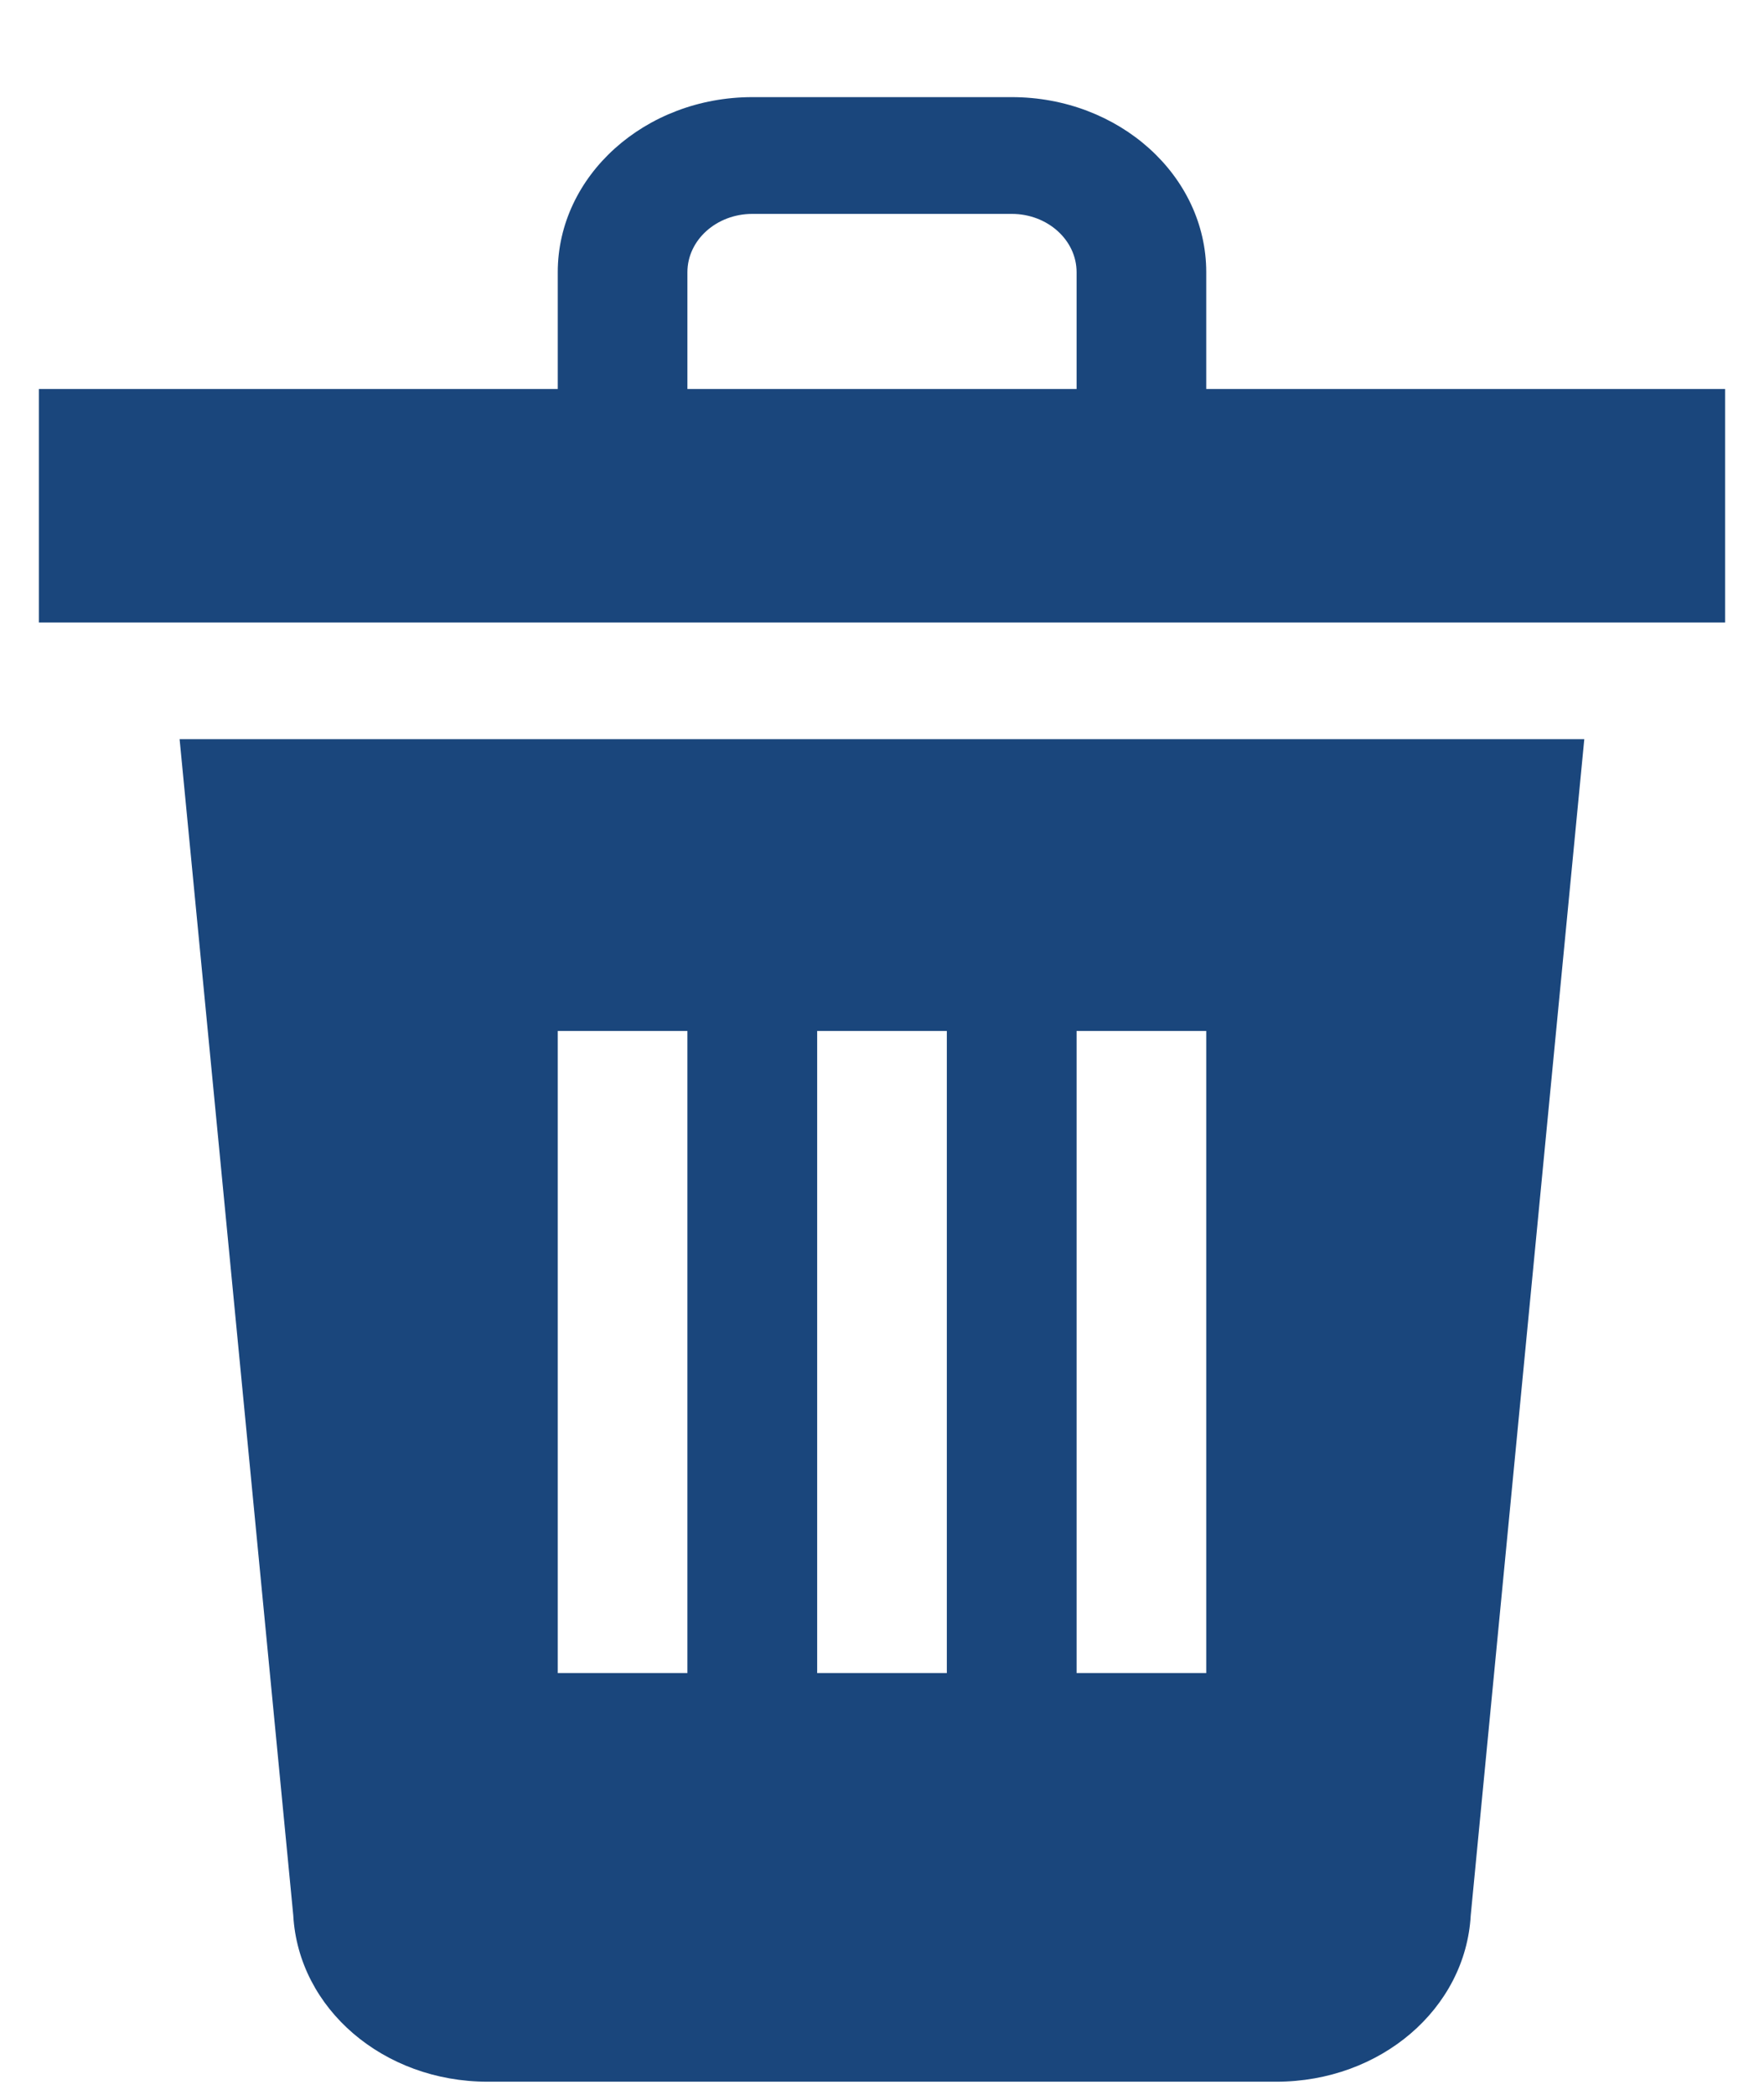 <svg width="16" height="19" viewBox="0 0 16 19" fill="none" xmlns="http://www.w3.org/2000/svg">
<path d="M2.66 17.372C2.707 18.219 3.478 18.881 4.422 18.881H11.577C12.522 18.881 13.293 18.219 13.34 17.372L14.37 6.704H1.629L2.66 17.372ZM9.765 9.351H10.941V15.175H9.765V9.351ZM7.412 9.351H8.588V15.175H7.412V9.351ZM5.059 9.351H6.235V15.175H5.059V9.351Z" fill="#1A467C"/>
<path d="M10.941 3.528V2.469C10.941 1.593 10.15 0.881 9.177 0.881H6.824C5.851 0.881 5.059 1.593 5.059 2.469V3.528H0.353V5.646H15.647V3.528H10.941ZM6.235 3.528V2.469C6.235 2.177 6.499 1.94 6.824 1.94H9.177C9.501 1.94 9.765 2.177 9.765 2.469V3.528H6.235Z" fill="#1A467C"/>
</svg>
